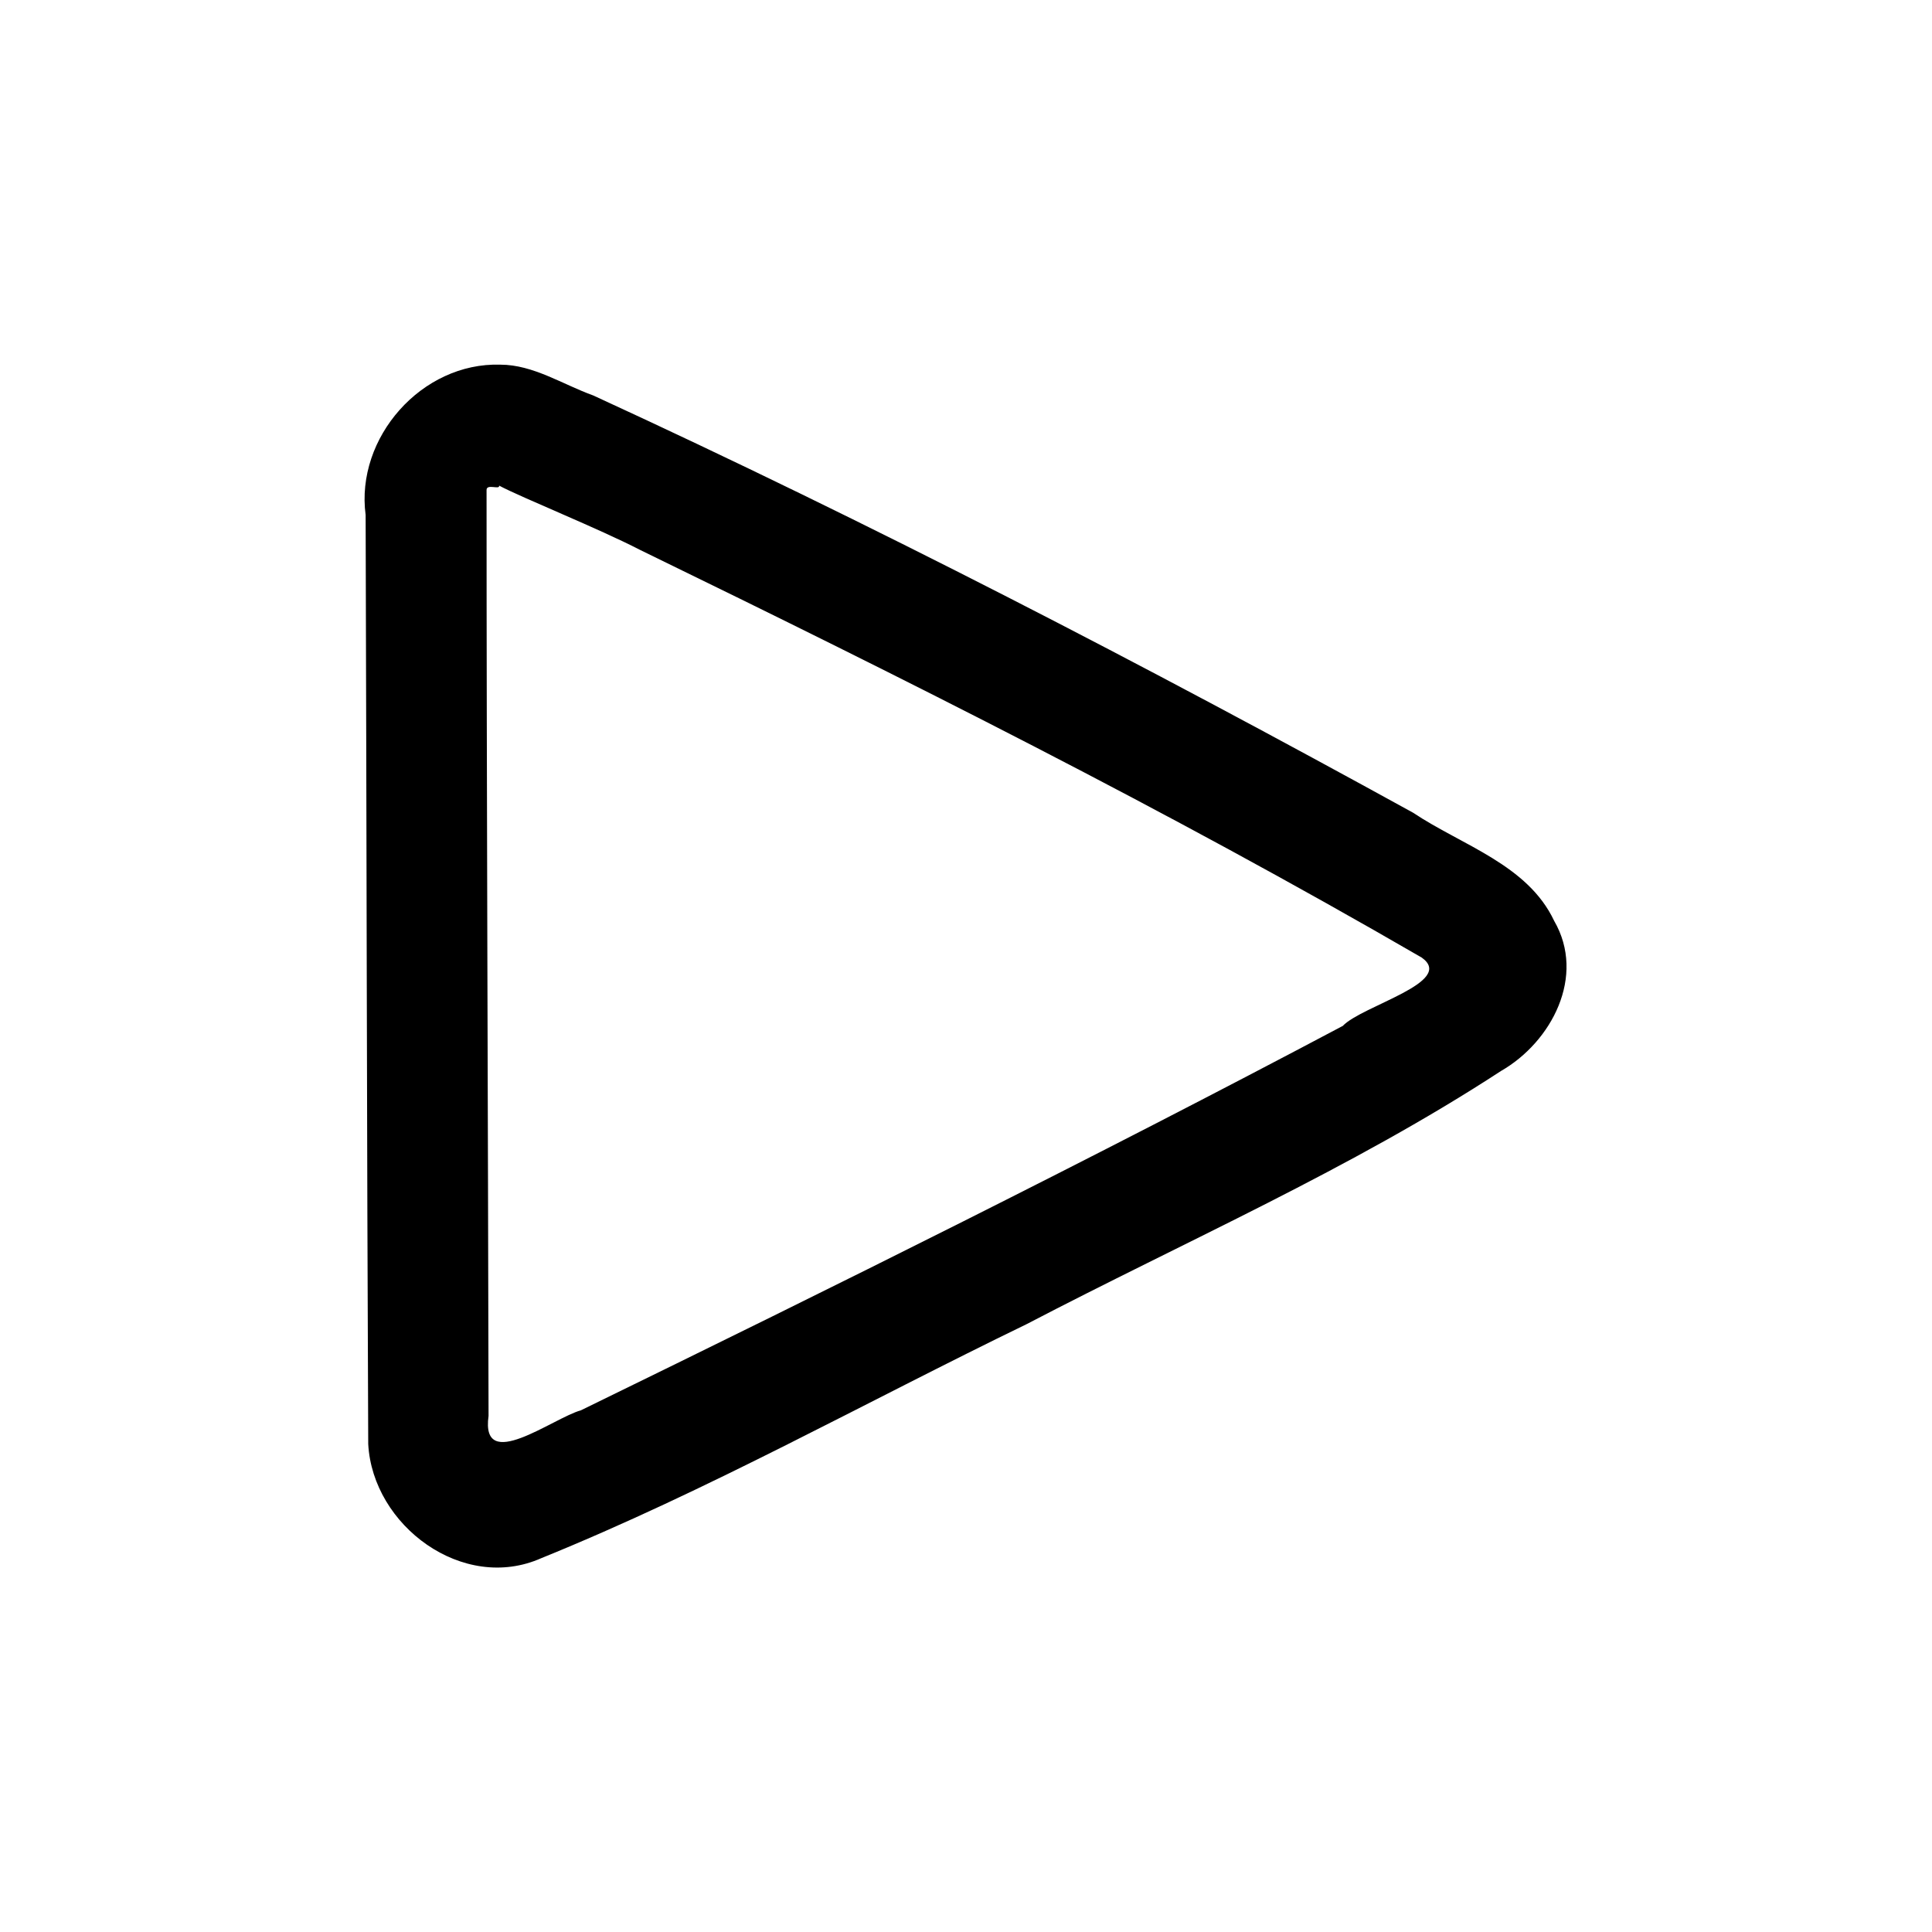 <svg version="1.1" viewBox="0 0 32 32" xmlns="http://www.w3.org/2000/svg">
<g transform="translate(0 -1020.36)">
<path d="m8.288 1026.4c-1.302-0.041-2.403 1.208-2.232 2.49 0.016 5.129 0.02 10.258 0.043 15.387 0.072 1.353 1.57 2.468 2.867 1.891 2.759-1.119 5.365-2.58 8.042-3.878 2.629-1.372 5.365-2.567 7.853-4.191 0.838-0.481 1.411-1.571 0.881-2.486-0.44-0.934-1.528-1.251-2.337-1.792-4.45-2.448-8.964-4.788-13.579-6.911-0.502-0.18-0.993-0.51-1.539-0.51zm-0.02 2.004c0.379 0.201 1.646 0.709 2.333 1.064 4.376 2.13 8.736 4.311 12.948 6.753 0.567 0.405-0.989 0.795-1.308 1.131-4.163 2.206-8.385 4.301-12.619 6.367-0.467 0.13-1.665 1.056-1.53 0.093-0.009-5.111-0.033-10.223-0.033-15.334-0.004-0.112 0.223 0 0.208-0.074zm15.695 7.885c-0.266-9e-4 0.126 0.416 0 0z" color="#000000" color-rendering="auto" image-rendering="auto" shape-rendering="auto" solid-color="#000000" style="isolation:auto;mix-blend-mode:normal;text-decoration-color:#000000;text-decoration-line:none;text-decoration-style:solid;text-indent:0;text-transform:none;white-space:normal"/>
</g>
</svg>
